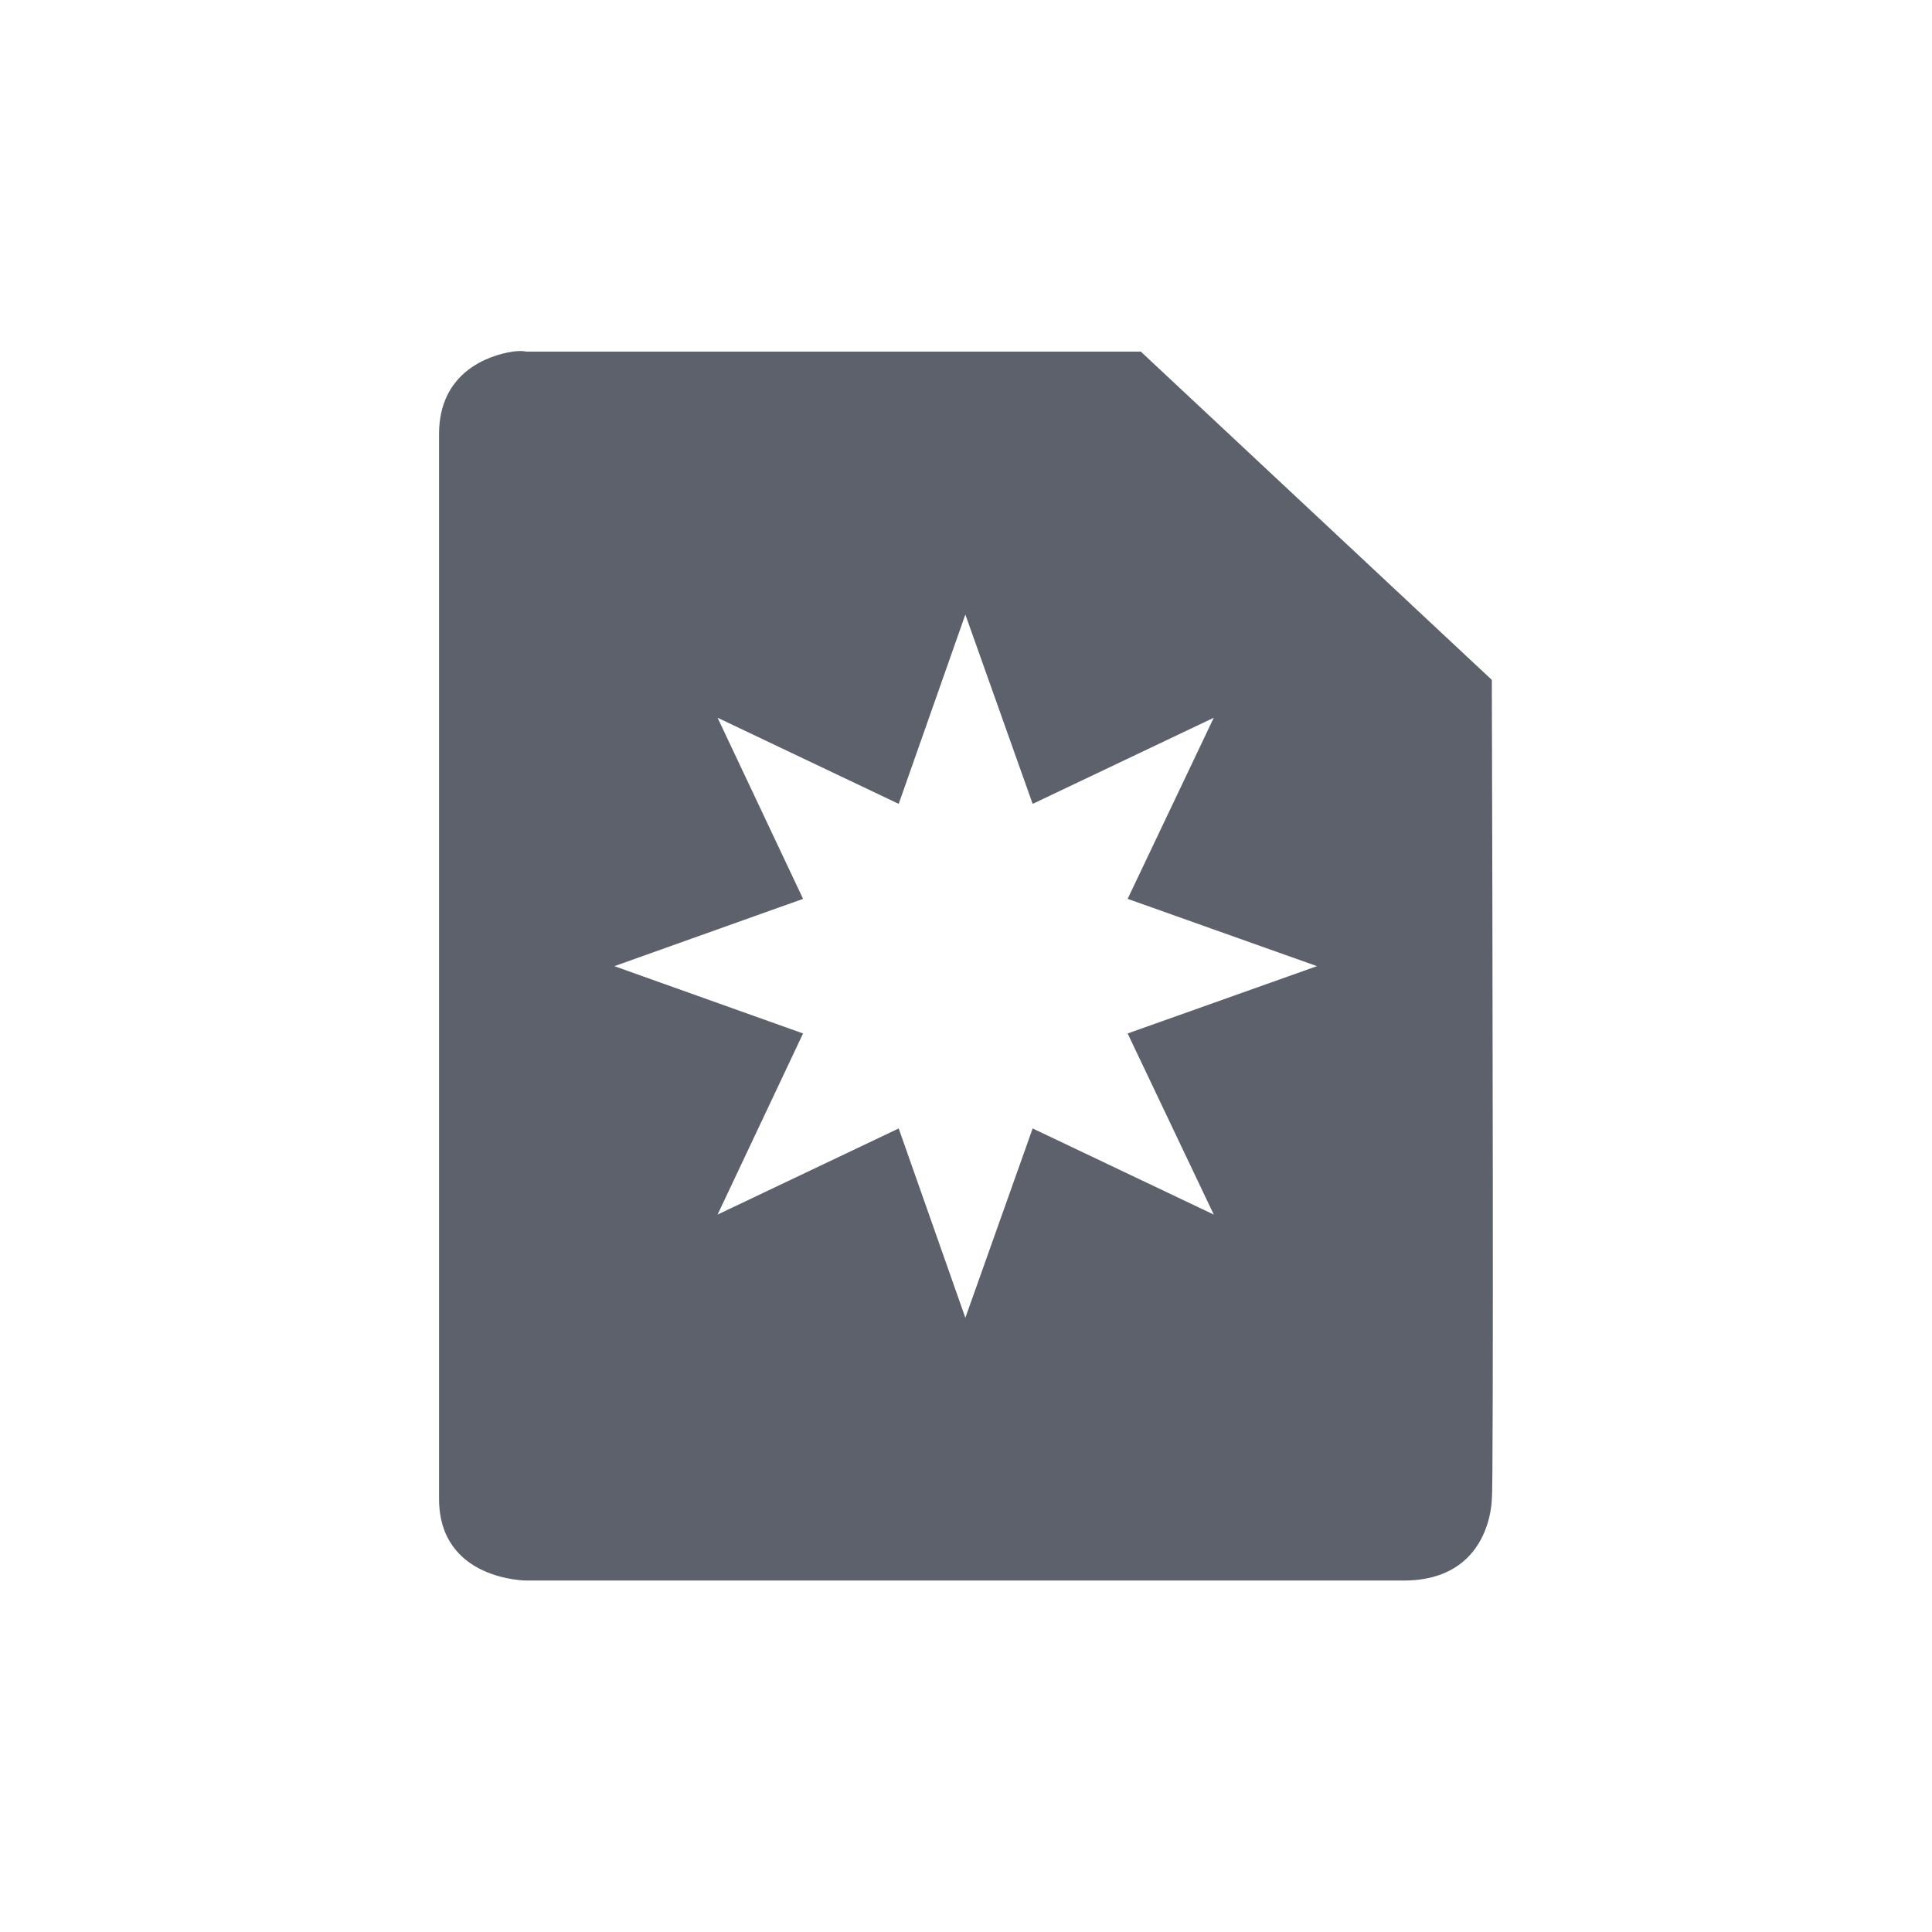 <svg height="12pt" viewBox="0 0 12 12" width="12pt" xmlns="http://www.w3.org/2000/svg"><path d="m3.184 2.184c-.152.023-.457.129-.457.512v6.613c0 .508.543.508.543.508h5.449c.547 0 .547-.508.547-.508.012-.023.004-3.793 0-5.086l-2.18-2.039h-3.816s-.031-.008-.086 0zm2.812 1.633.418 1.176 1.125-.535-.535 1.125 1.176.418-1.176.418.535 1.125-1.125-.535-.418 1.176-.414-1.176-1.125.535.531-1.125-1.172-.418 1.172-.418-.531-1.125 1.125.535zm0 0" fill="#5c616c"/></svg>